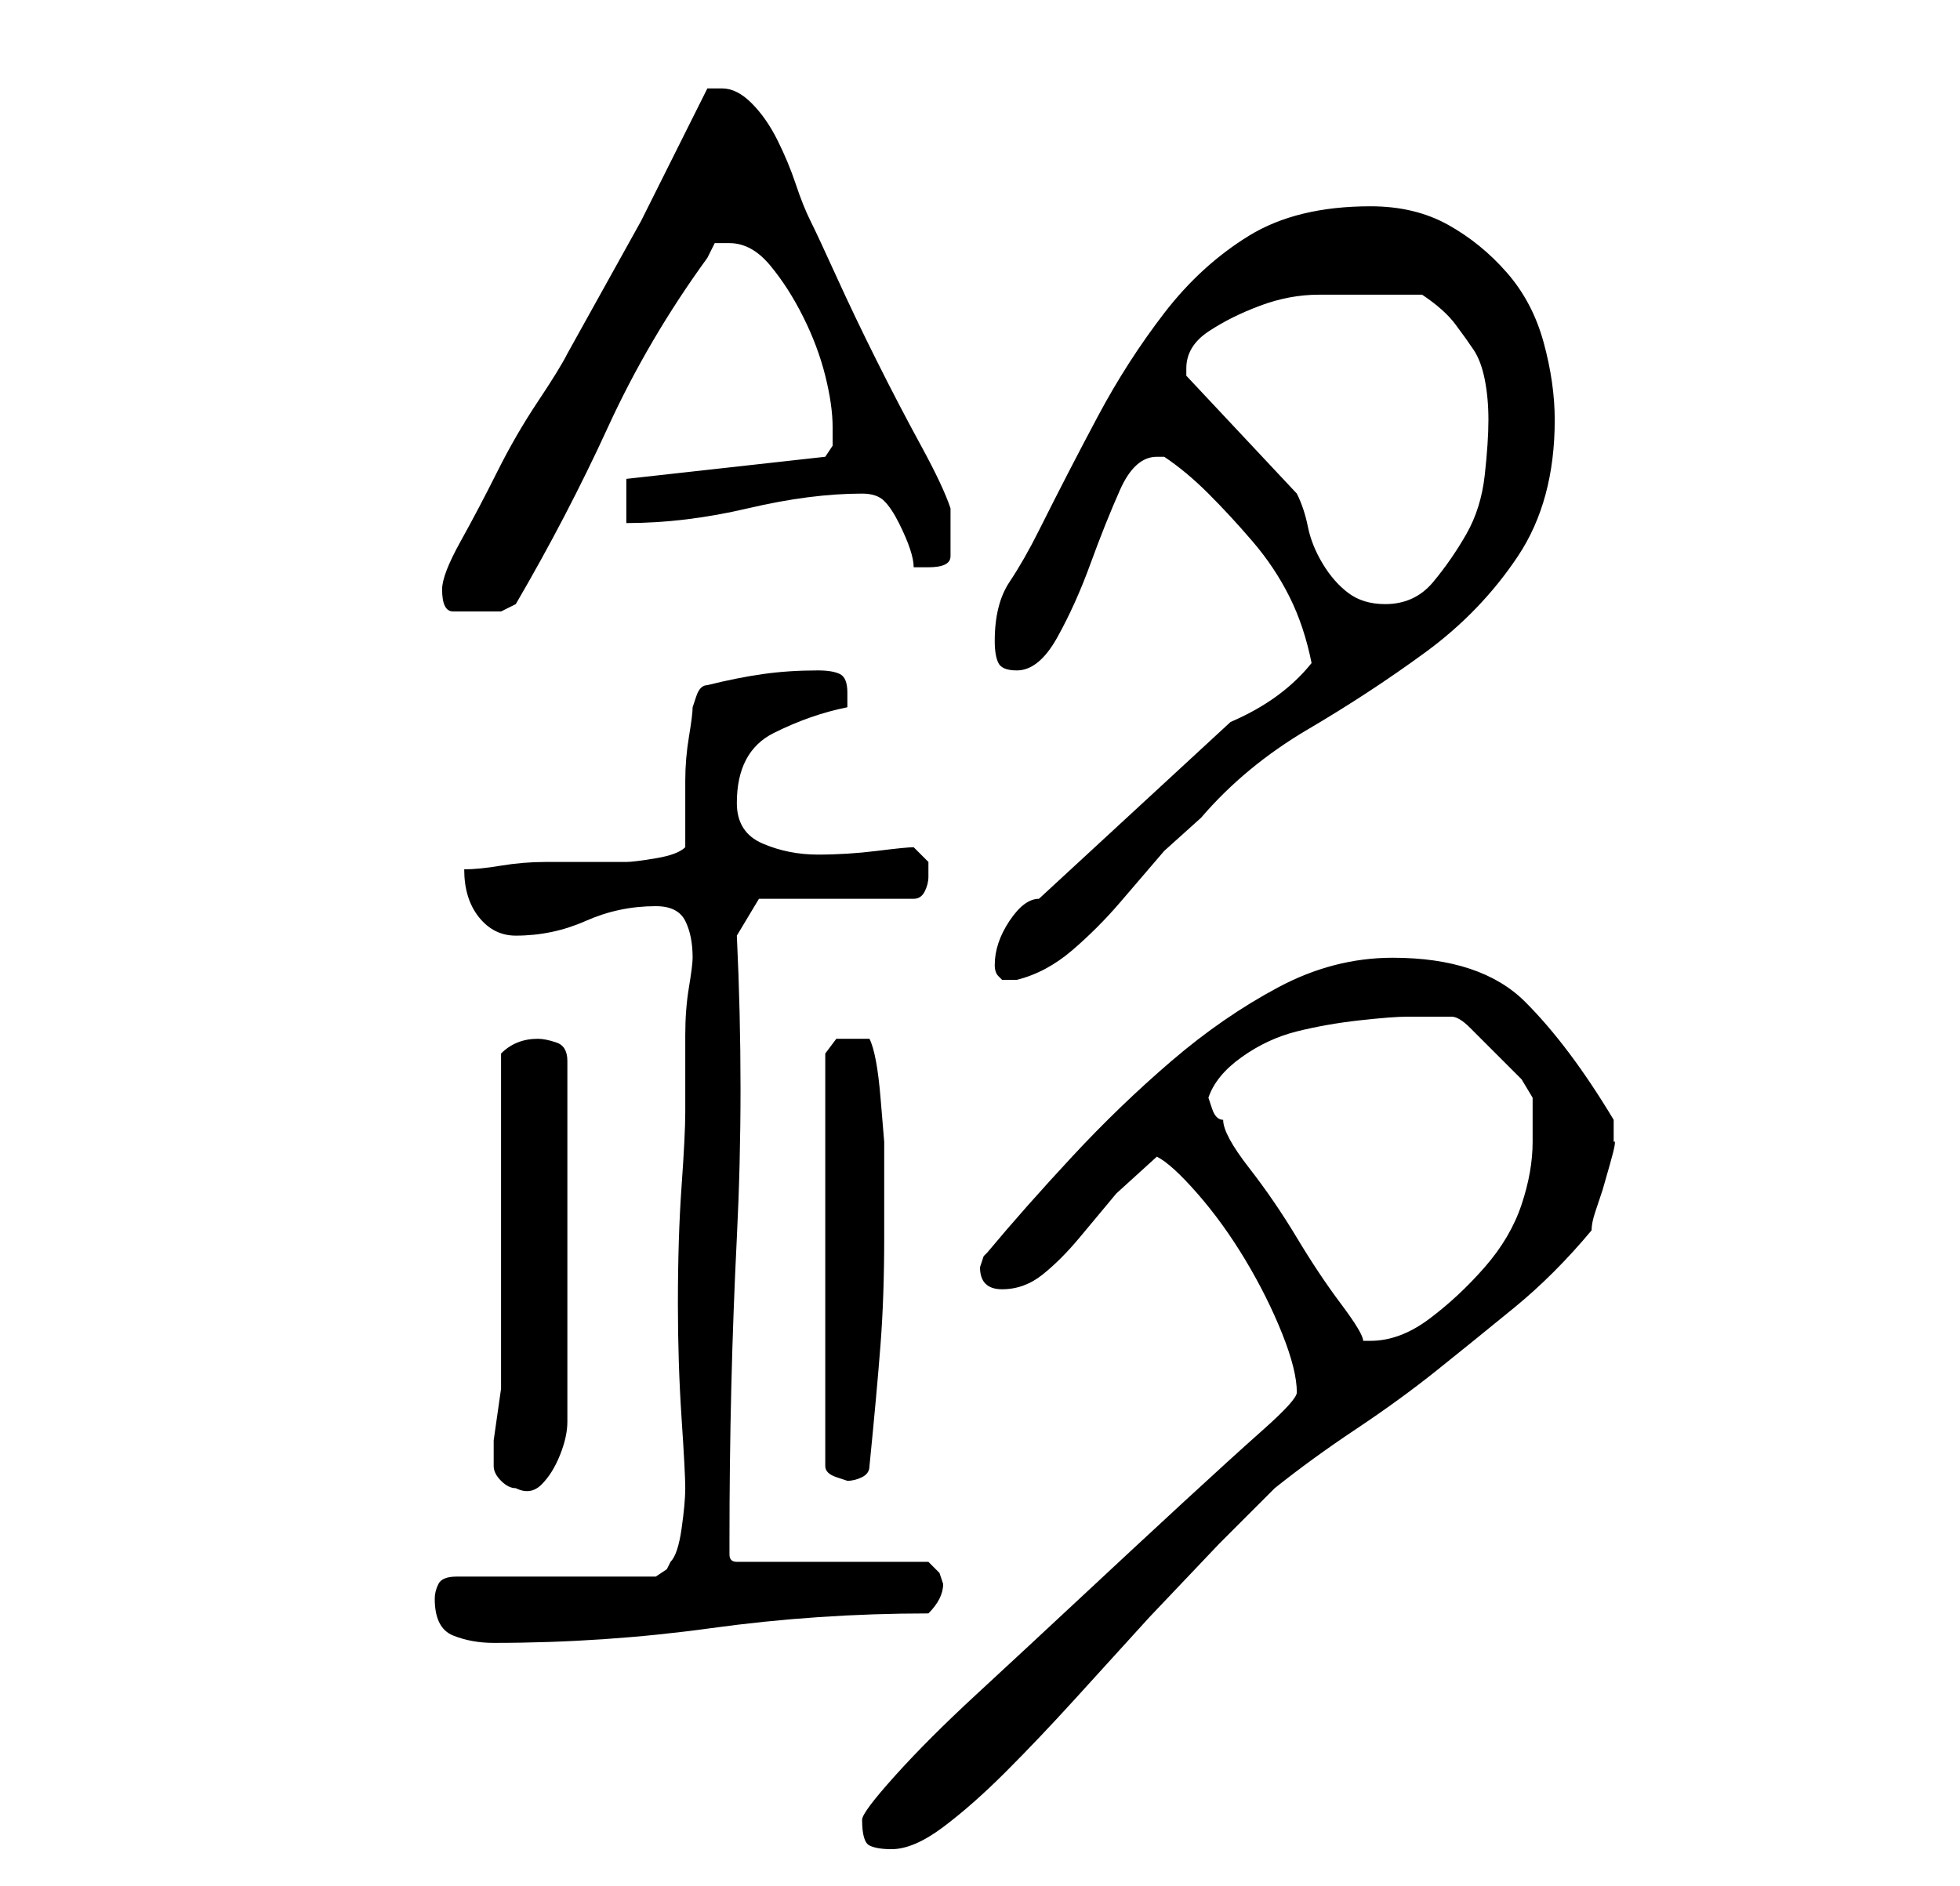 <?xml version="1.0" standalone="no"?>
<!DOCTYPE svg PUBLIC "-//W3C//DTD SVG 1.1//EN" "http://www.w3.org/Graphics/SVG/1.1/DTD/svg11.dtd" >
<svg xmlns="http://www.w3.org/2000/svg" xmlns:xlink="http://www.w3.org/1999/xlink" version="1.1" viewBox="-10 0 266 256">
   <path fill="currentColor"
d="M107 247q0 3 1 3.5t3 0.5q3 0 7 -3t8.5 -7.5t9.5 -10l10 -11t9.5 -10l7.5 -7.5q5 -4 11 -8t11 -8t10.5 -8.5t10.5 -10.5q0 -1 0.5 -2.5l1 -3t1 -3.5t0.5 -3v-0.5v-0.5v-0.5v-1.5q-3 -5 -6 -9t-6 -7t-7.5 -4.5t-10.5 -1.5q-8 0 -15.5 4t-14.5 10t-13.5 13t-11.5 13
l-0.5 0.5t-0.5 1.5q0 3 3 3t5.5 -2t5 -5l5 -6t5.5 -5q2 1 5.5 5t6.5 9t5 10t2 8q0 1 -4.5 5t-11 10t-14 13t-14 13t-11 11t-4.5 6zM49 217q0 4 2.5 5t5.5 1q15 0 29.5 -2t29.5 -2q1 -1 1.5 -2t0.5 -2l-0.5 -1.5t-1.5 -1.5h-26q-1 0 -1 -1v-2q0 -21 1 -41t0 -41l3 -5h21
q1 0 1.5 -1t0.5 -2v-1v-1l-0.5 -0.5l-1.5 -1.5q-1 0 -5 0.5t-8 0.5t-7.5 -1.5t-3.5 -5.5q0 -7 5 -9.5t10 -3.5v-2q0 -2 -1 -2.5t-3 -0.5q-4 0 -7.5 0.5t-7.5 1.5q-1 0 -1.5 1.5l-0.5 1.5q0 1 -0.5 4t-0.5 6v5.5v3.5q-1 1 -4 1.5t-4 0.5h-4h-7q-3 0 -6 0.5t-5 0.5q0 4 2 6.5
t5 2.5q5 0 9.5 -2t9.5 -2q3 0 4 2t1 5q0 1 -0.5 4t-0.5 6.5v6.5v4q0 3 -0.5 10t-0.5 16q0 8 0.5 15.5t0.5 9.5t-0.5 5.5t-1.5 4.5l-0.5 1t-1.5 1h-27q-2 0 -2.5 1t-0.5 2zM57 198v1q0 1 1 2t2 1q2 1 3.5 -0.5t2.5 -4t1 -4.5v-3v-46q0 -2 -1.5 -2.5t-2.5 -0.5q-3 0 -5 2v43
v2.5t-0.5 3.5t-0.5 3.5v1.5v1zM106 141h-2.5t-1.5 2v56q0 1 1.5 1.5l1.5 0.5q1 0 2 -0.5t1 -1.5q1 -10 1.5 -16.5t0.5 -14.5v-7v-6t-0.5 -6t-1.5 -8h-2zM154 149q1 -3 4.5 -5.5t7.5 -3.5t8.5 -1.5t6.5 -0.5h4h2q1 0 2.5 1.5l3.5 3.5l3.5 3.5t1.5 2.5v3v3q0 4 -1.5 8.5
t-5 8.5t-7.5 7t-8 3h-1q0 -1 -3 -5t-6 -9t-6.5 -9.5t-3.5 -6.5q-1 0 -1.5 -1.5zM125 131v0v0q0 1 0.5 1.5l0.5 0.5h1h1q4 -1 7.5 -4t6.5 -6.5l6 -7t5 -4.5q6 -7 14.5 -12t16 -10.5t12.5 -13t5 -18.5q0 -5 -1.5 -10.5t-5 -9.5t-8 -6.5t-10.5 -2.5q-10 0 -16.5 4t-11.5 10.5
t-9 14t-8 15.5q-2 4 -4 7t-2 8q0 2 0.5 3t2.5 1q3 0 5.5 -4.5t4.5 -10t4 -10t5 -4.5h1q3 2 6 5t6 6.5t5 7.5t3 9q-4 5 -11 8l-26 24q-2 0 -4 3t-2 6zM50 80q0 3 1.5 3h3.5h3t2 -1q7 -12 12.5 -24t13.5 -23l1 -2h2q3 0 5.5 3t4.5 7t3 8t1 7v2.5t-1 1.5l-27 3v6q8 0 16.5 -2
t15.5 -2q2 0 3 1t2 3t1.5 3.5t0.5 2.5h1h1q3 0 3 -1.5v-3.5v-3q-1 -3 -4 -8.5t-6 -11.5t-5.5 -11.5t-3.5 -7.5t-2 -5t-2.5 -6t-3.5 -5t-4 -2h-1h-1l-9 18t-10 18q-1 2 -4 6.5t-5.5 9.5t-5 9.5t-2.5 6.5zM166 67l-15 -16v-1q0 -3 3 -5t7 -3.5t8 -1.5h6h4h4q3 2 4.5 4t2.5 3.5
t1.5 4t0.5 5.5t-0.5 7.5t-2.5 8t-4.5 6.5t-6.5 3q-3 0 -5 -1.5t-3.5 -4t-2 -5t-1.5 -4.5z" />
</svg>
